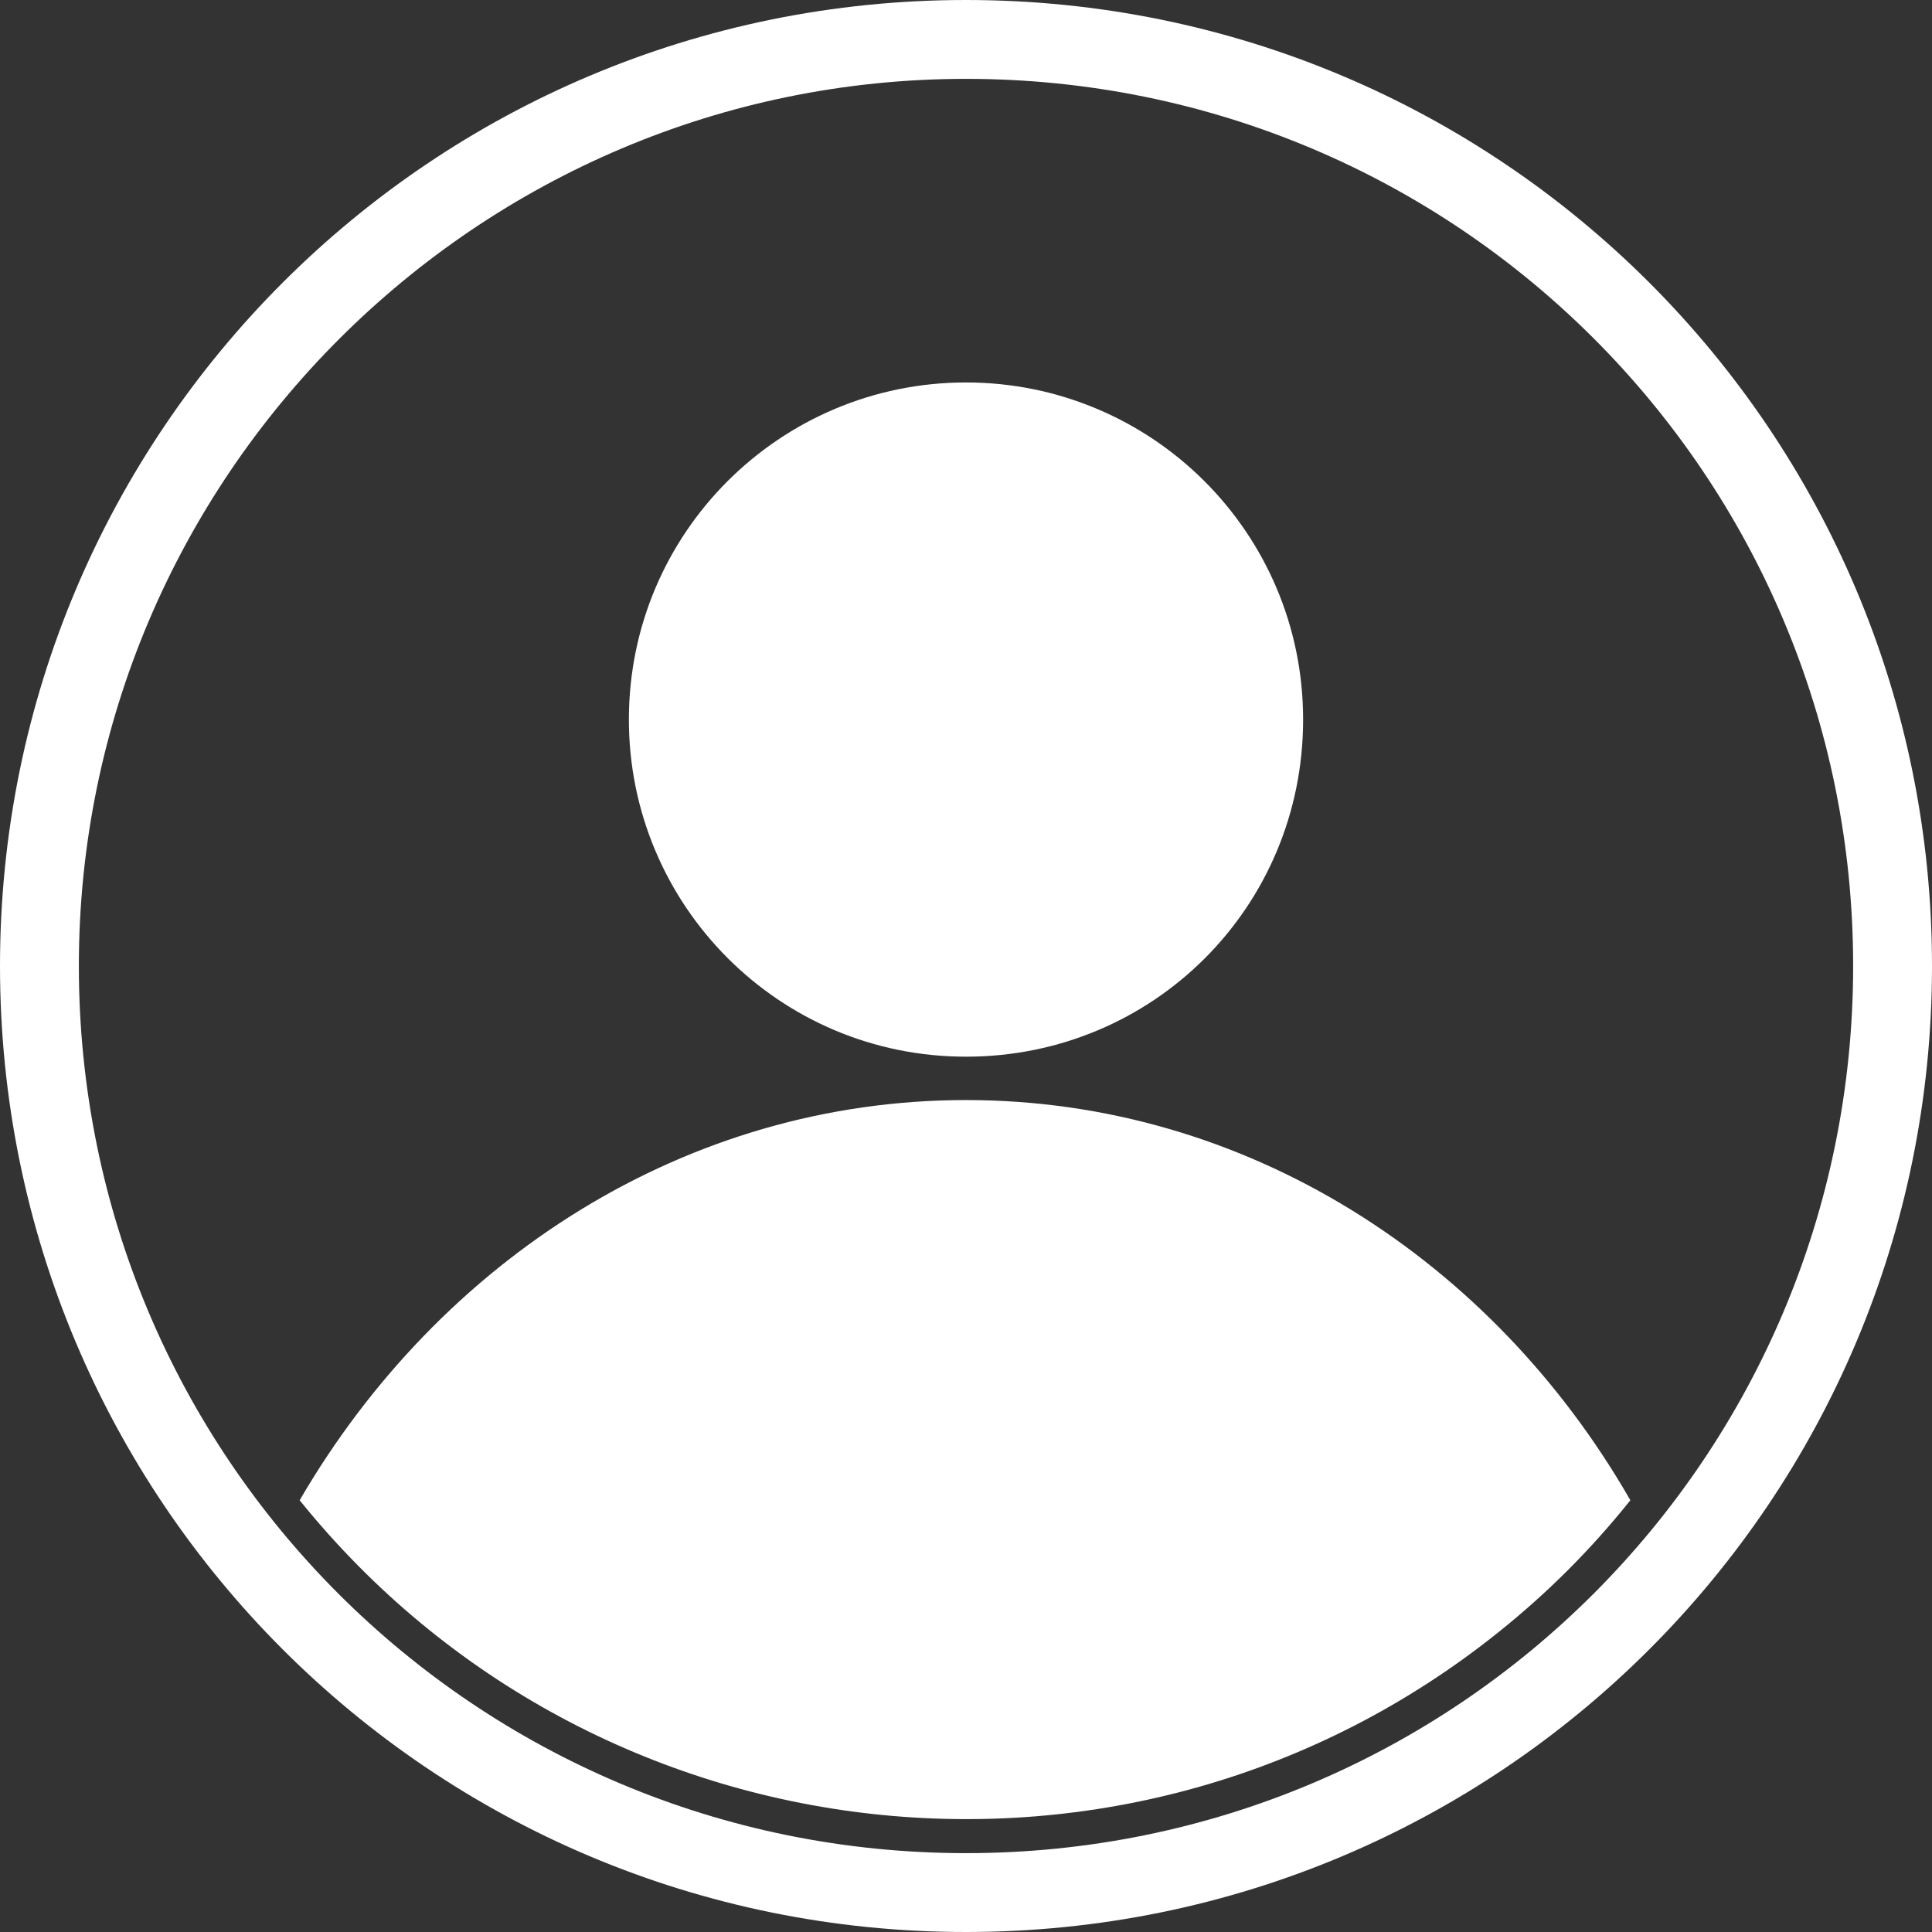 <?xml version="1.0" encoding="utf-8"?>
<!-- Generator: Adobe Illustrator 24.0.3, SVG Export Plug-In . SVG Version: 6.00 Build 0)  -->
<svg version="1.1" id="Layer_1" xmlns="http://www.w3.org/2000/svg" xmlns:xlink="http://www.w3.org/1999/xlink" x="0px" y="0px"
	 viewBox="0 0 98 98" style="enable-background:new 0 0 98 98;" xml:space="preserve">
<rect x="0" y="0" width="98" height="98" fill="#333333" stroke="none"/>
<style type="text/css">
	.st0{fill:#FFFFFF;}
</style>
<title>User_Icon_White</title>
<path class="st0" d="M49,4c24.9,0,45,20.1,45,45S73.9,94,49,94S4,73.9,4,49C4,24.2,24.2,4,49,4 M49,0C21.9,0,0,21.9,0,49
	s21.9,49,49,49s49-21.9,49-49S76.1,0,49,0z"/>
<circle class="st0" cx="49" cy="36.5" r="16.6"/>
<path class="st0" d="M49,20.4c8.9,0,16.1,7.2,16.1,16.1S57.9,52.6,49,52.6s-16.1-7.2-16.1-16.1c0,0,0,0,0,0
	C32.9,27.6,40.1,20.4,49,20.4 M49,19.4c-9.4,0-17.1,7.6-17.1,17.1c0,9.4,7.6,17.1,17.1,17.1s17.1-7.6,17.1-17.1c0,0,0,0,0,0
	C66.1,27,58.4,19.4,49,19.4C49,19.4,49,19.4,49,19.4z"/>
<path class="st0" d="M49,91.8c-12.9,0-25.1-5.8-33.2-15.8C23.1,63.7,35.5,56.3,49,56.3s25.9,7.4,33.2,19.7
	C74.1,86,61.9,91.8,49,91.8z"/>
<path class="st0" d="M49,56.8c13.2,0,25.3,7.2,32.6,19.2C66.6,94,40,96.5,22,81.6c-2-1.7-3.9-3.5-5.6-5.6C23.7,64,35.8,56.8,49,56.8
	 M49,55.8c-14.2,0-26.7,8.1-33.8,20.3c15,18.6,42.2,21.6,60.8,6.7c2.5-2,4.7-4.2,6.7-6.7C75.7,63.9,63.2,55.8,49,55.8z"/>
</svg>
